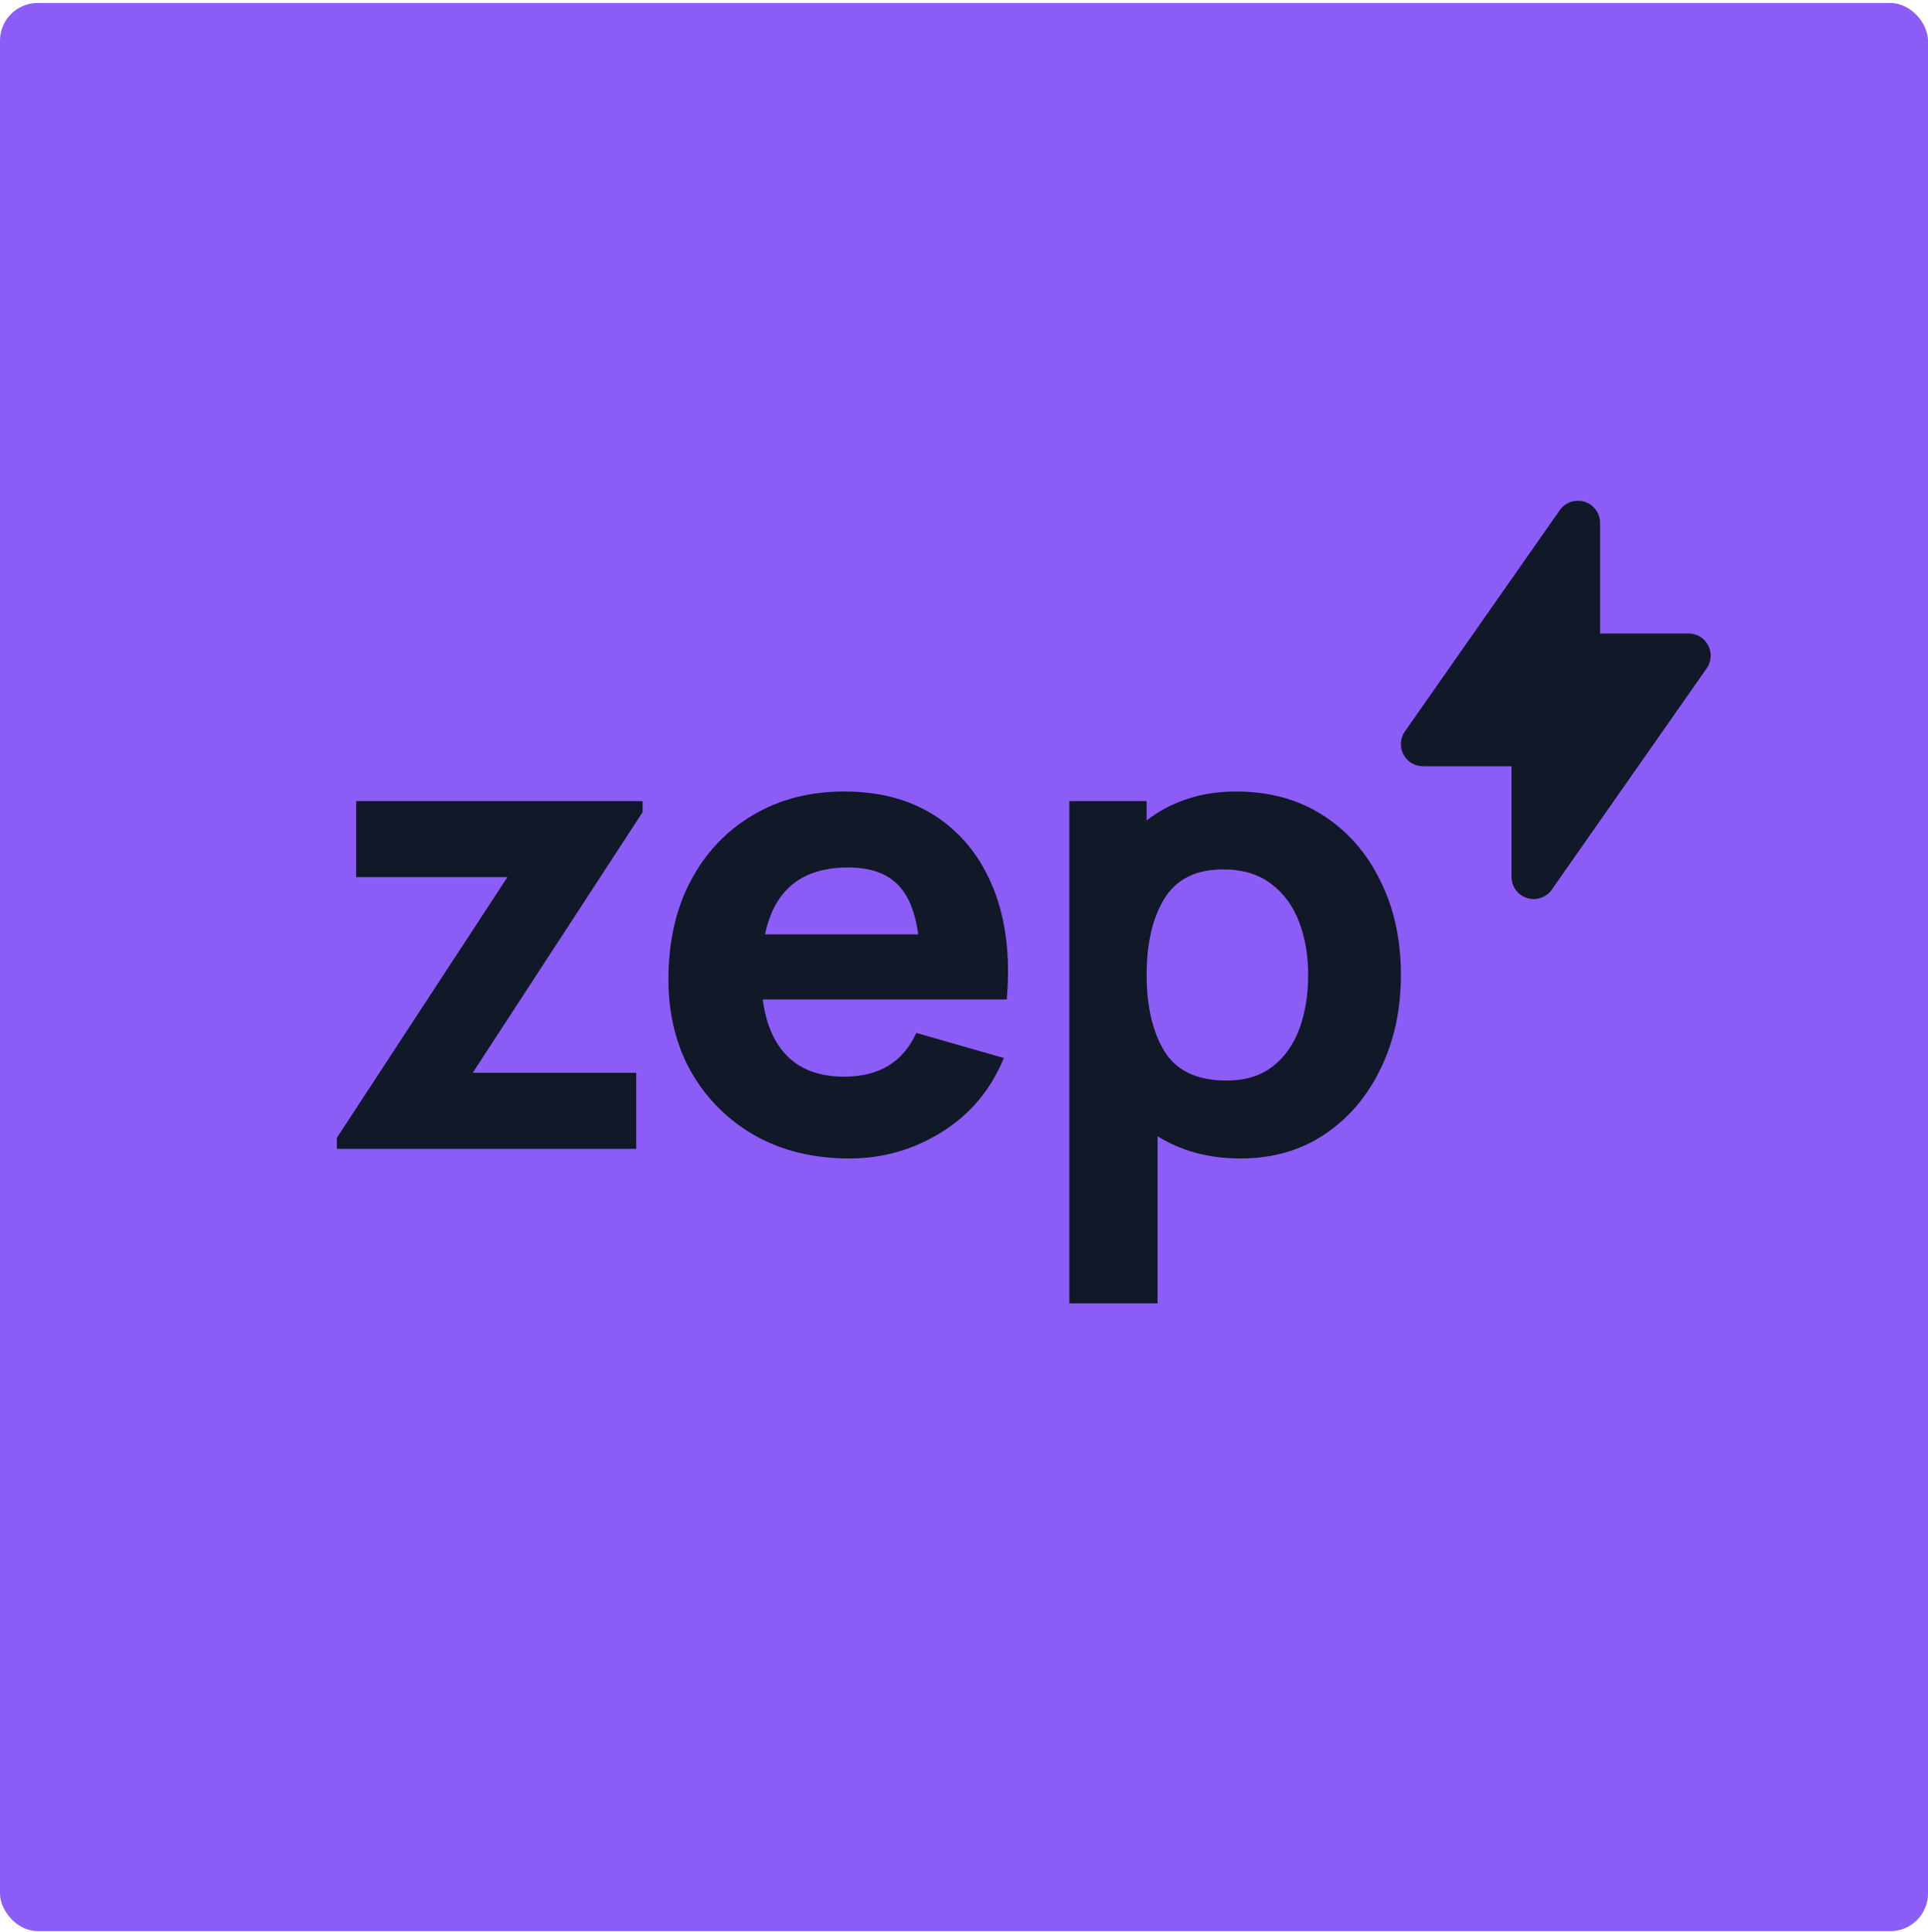 <svg width="512" height="513" viewBox="0 0 512 513" fill="none" xmlns="http://www.w3.org/2000/svg">
<rect y="0.796" width="512" height="512" rx="10" fill="#8B5CF6"/>
<path d="M89.455 305.055H168.949V284.882H125.526L170.659 215.645V212.739H94.583V232.911H134.758L89.455 302.148V305.055Z" fill="#111827"/>
<path d="M225.556 307.619C234.445 307.619 242.623 305.283 250.088 300.61C257.61 295.937 263.109 289.384 266.585 280.95L243.335 274.283C239.802 282.033 233.42 285.908 224.188 285.908C217.863 285.908 212.876 284.141 209.229 280.608C205.639 277.075 203.417 272.003 202.562 265.393H267.354C268.323 254.224 267.183 244.508 263.935 236.245C260.687 227.982 255.672 221.571 248.891 217.012C242.11 212.454 233.875 210.174 224.188 210.174C215.07 210.174 207.007 212.254 199.998 216.414C192.989 220.517 187.489 226.301 183.5 233.766C179.511 241.231 177.517 250.007 177.517 260.093C177.517 269.325 179.54 277.531 183.586 284.711C187.689 291.834 193.33 297.447 200.511 301.55C207.748 305.596 216.096 307.619 225.556 307.619ZM225.214 230.347C230.798 230.347 235.072 231.743 238.035 234.535C241.056 237.328 242.993 241.858 243.848 248.126H203.16C205.611 236.273 212.962 230.347 225.214 230.347Z" fill="#111827"/>
<path d="M283.98 346.084H307.401V301.721C310.421 303.602 313.755 305.055 317.402 306.08C321.106 307.106 325.123 307.619 329.454 307.619C337.945 307.619 345.381 305.482 351.764 301.208C358.146 296.934 363.104 291.122 366.637 283.771C370.227 276.42 372.022 268.128 372.022 258.897C372.022 249.494 370.199 241.146 366.552 233.852C362.961 226.5 357.89 220.716 351.336 216.5C344.783 212.283 337.09 210.174 328.257 210.174C323.471 210.174 319.083 210.858 315.094 212.226C311.162 213.536 307.629 215.417 304.495 217.867V212.739H283.98V346.084ZM325.693 286.933C317.943 286.933 312.472 284.369 309.281 279.24C306.09 274.055 304.495 267.273 304.495 258.897C304.495 250.52 306.062 243.767 309.196 238.638C312.387 233.453 317.601 230.86 324.838 230.86C330.024 230.86 334.269 232.142 337.574 234.706C340.937 237.214 343.415 240.604 345.011 244.878C346.607 249.095 347.404 253.768 347.404 258.897C347.404 264.082 346.635 268.812 345.097 273.086C343.558 277.303 341.193 280.665 338.002 283.172C334.811 285.68 330.708 286.933 325.693 286.933Z" fill="#111827"/>
<path fill-rule="evenodd" clip-rule="evenodd" d="M420.794 133.236C421.987 133.611 423.029 134.357 423.769 135.365C424.508 136.374 424.907 137.591 424.907 138.842V168.221H448.41C449.485 168.221 450.539 168.515 451.459 169.072C452.378 169.629 453.126 170.428 453.623 171.381C454.12 172.334 454.346 173.405 454.276 174.477C454.207 175.55 453.844 176.583 453.229 177.464L412.098 236.222C411.382 237.248 410.357 238.018 409.174 238.421C407.99 238.824 406.708 238.839 405.515 238.463C404.322 238.088 403.28 237.341 402.541 236.333C401.801 235.324 401.403 234.106 401.404 232.855V203.476H377.9C376.826 203.476 375.771 203.182 374.852 202.625C373.933 202.068 373.184 201.269 372.687 200.316C372.191 199.363 371.965 198.292 372.034 197.22C372.104 196.147 372.466 195.114 373.082 194.233L414.213 135.475C414.93 134.451 415.955 133.683 417.138 133.281C418.321 132.88 419.602 132.866 420.794 133.242V133.236Z" fill="#111827"/>
</svg>
